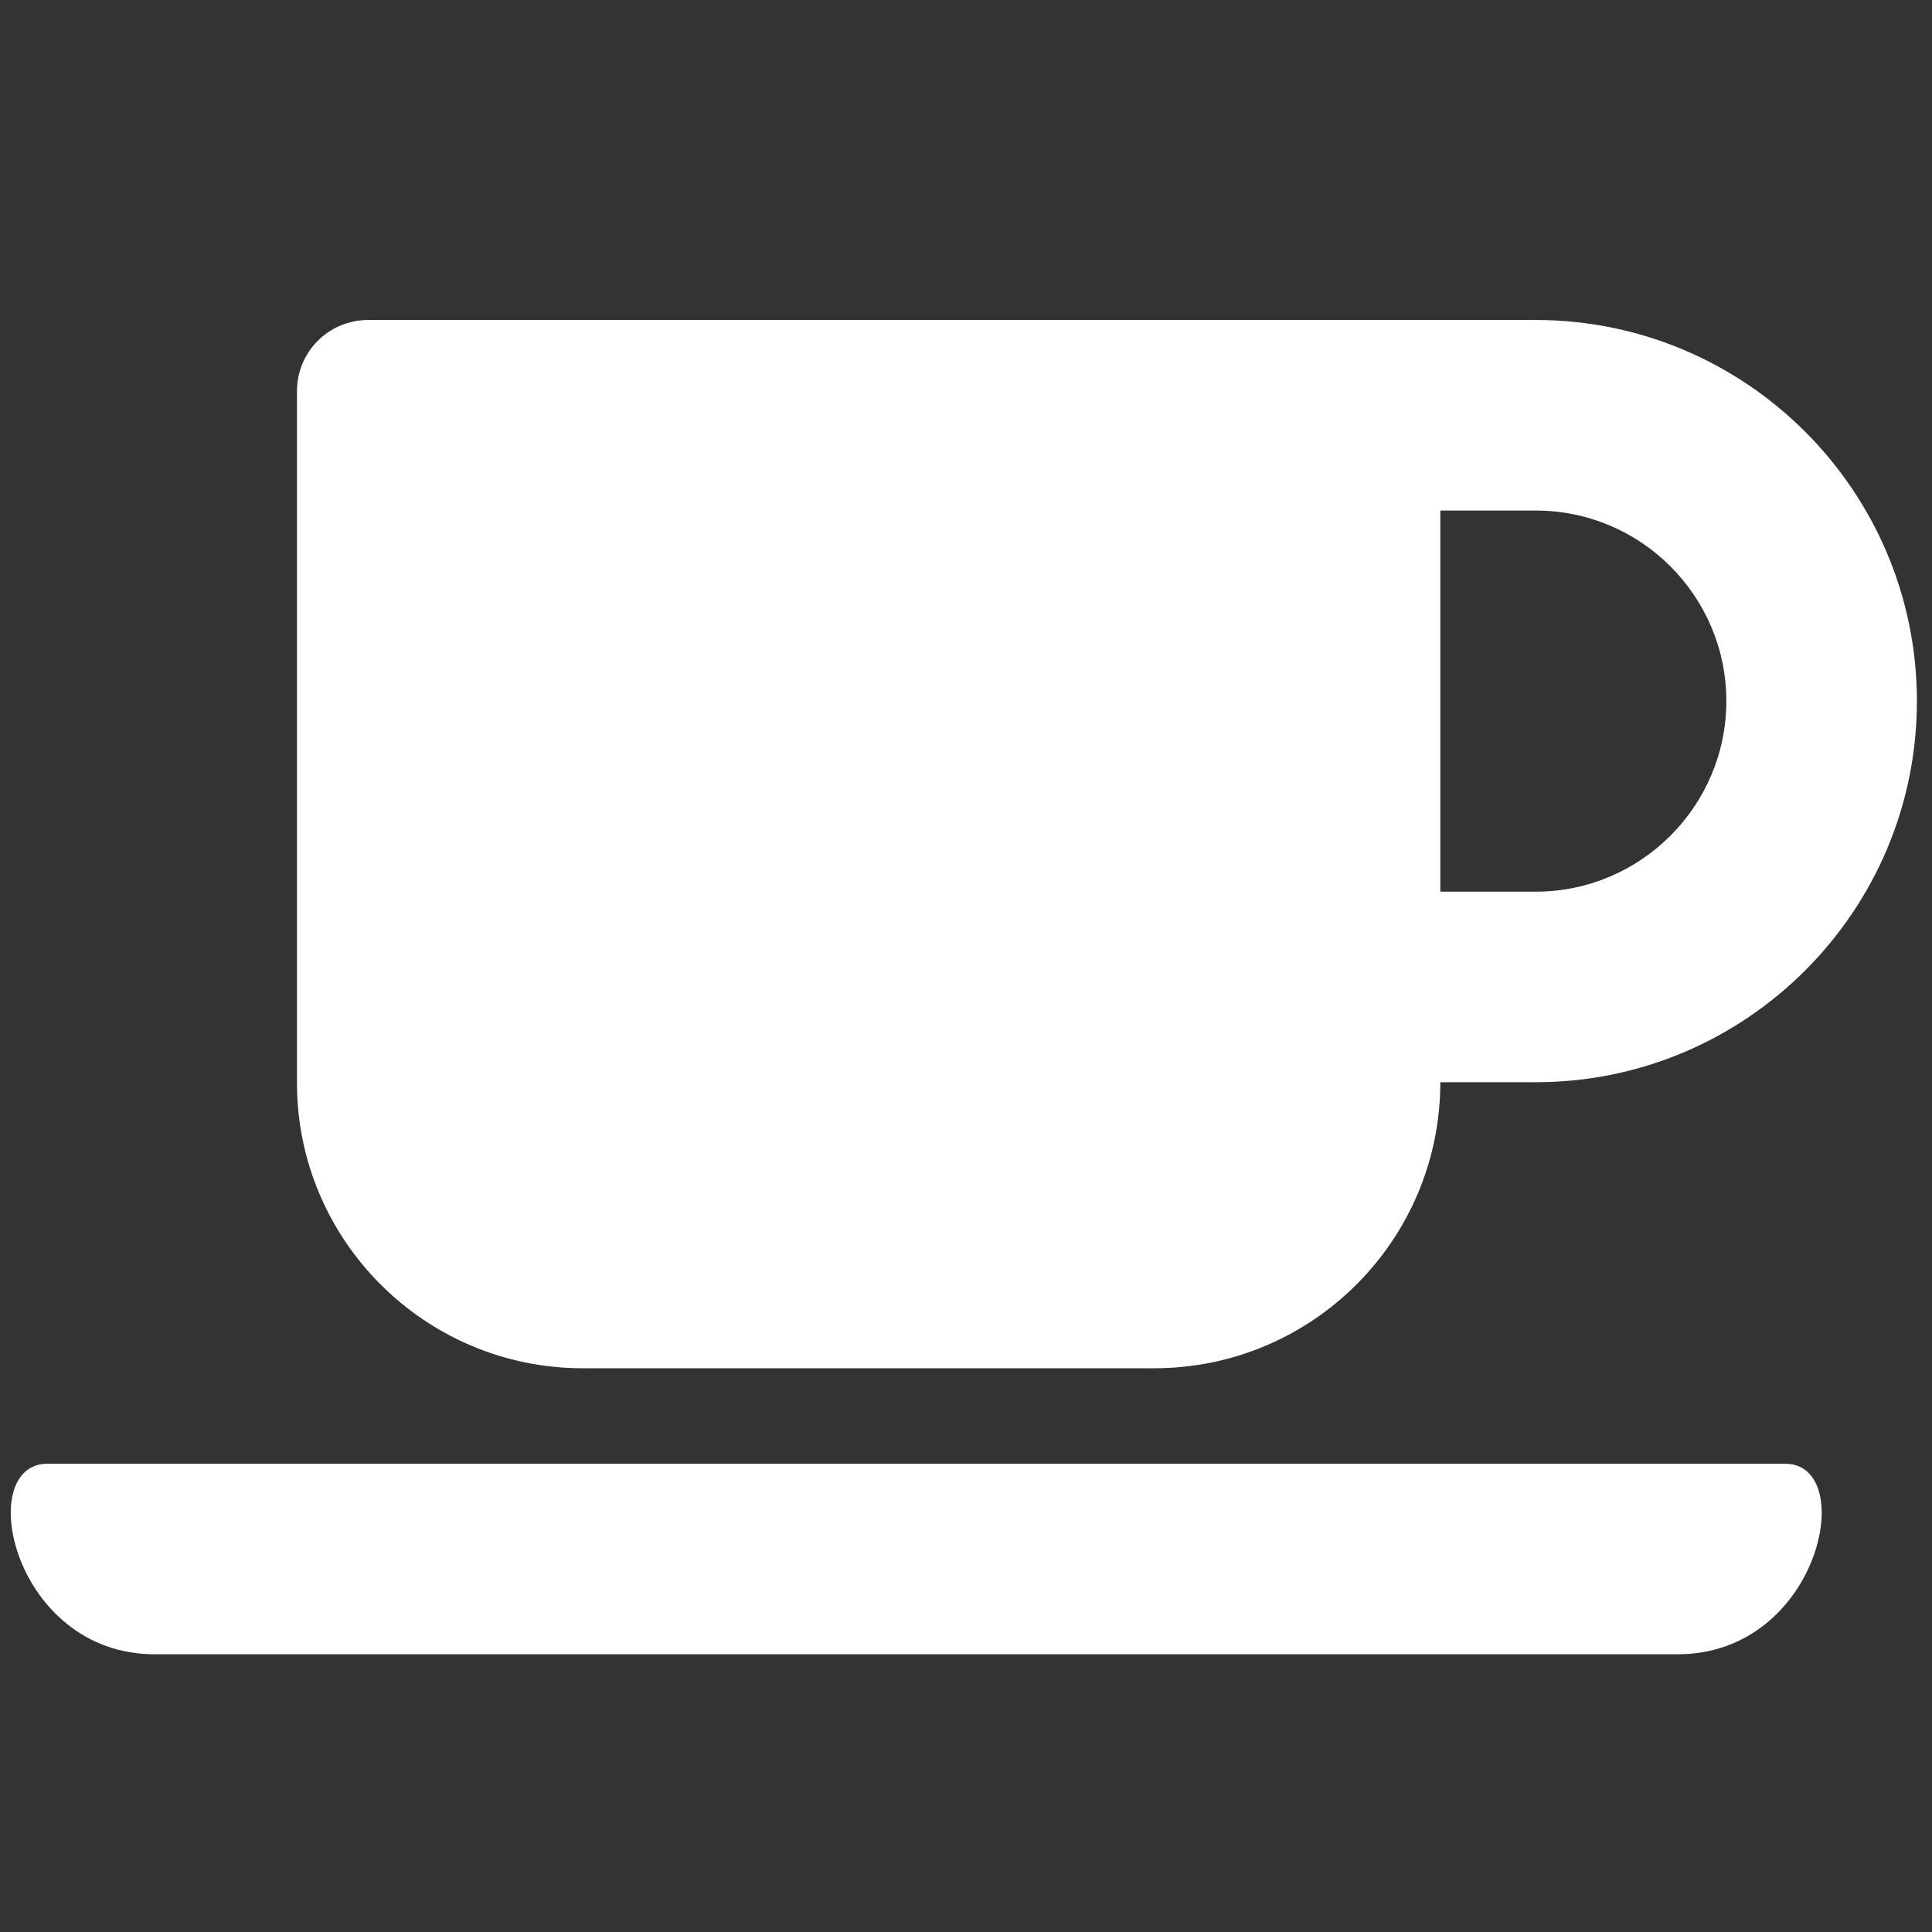 <?xml version="1.0" encoding="utf-8"?>
<!-- Generator: Adobe Illustrator 25.2.1, SVG Export Plug-In . SVG Version: 6.00 Build 0)  -->
<svg version="1.1" id="Layer_1" focusable="false" xmlns="http://www.w3.org/2000/svg" xmlns:xlink="http://www.w3.org/1999/xlink"
	 x="0px" y="0px" viewBox="0 0 512 512" style="enable-background:new 0 0 512 512;" xml:space="preserve">
<rect x="0" y="0" width="512" height="512" fill="#333333" stroke="none"/>
<style type="text/css">
	.st0{fill:#FFFFFF;}
</style>
<path class="st0" d="M154.4,362.6h151.5c41.8,0,75.8-33.9,75.8-75.8H407c55.7,0,101-45.3,101-101s-45.3-101-101-101H97.6
	c-10.5,0-18.9,8.4-18.9,18.9v183.1C78.6,328.6,112.6,362.6,154.4,362.6z M407,135.3c27.9,0,50.5,22.7,50.5,50.5
	s-22.7,50.5-50.5,50.5h-25.3v-101H407z M444.6,438.4H41c-37.6,0-48.1-50.5-28.4-50.5H473C492.7,387.8,482.3,438.4,444.6,438.4
	L444.6,438.4z"/>
</svg>
